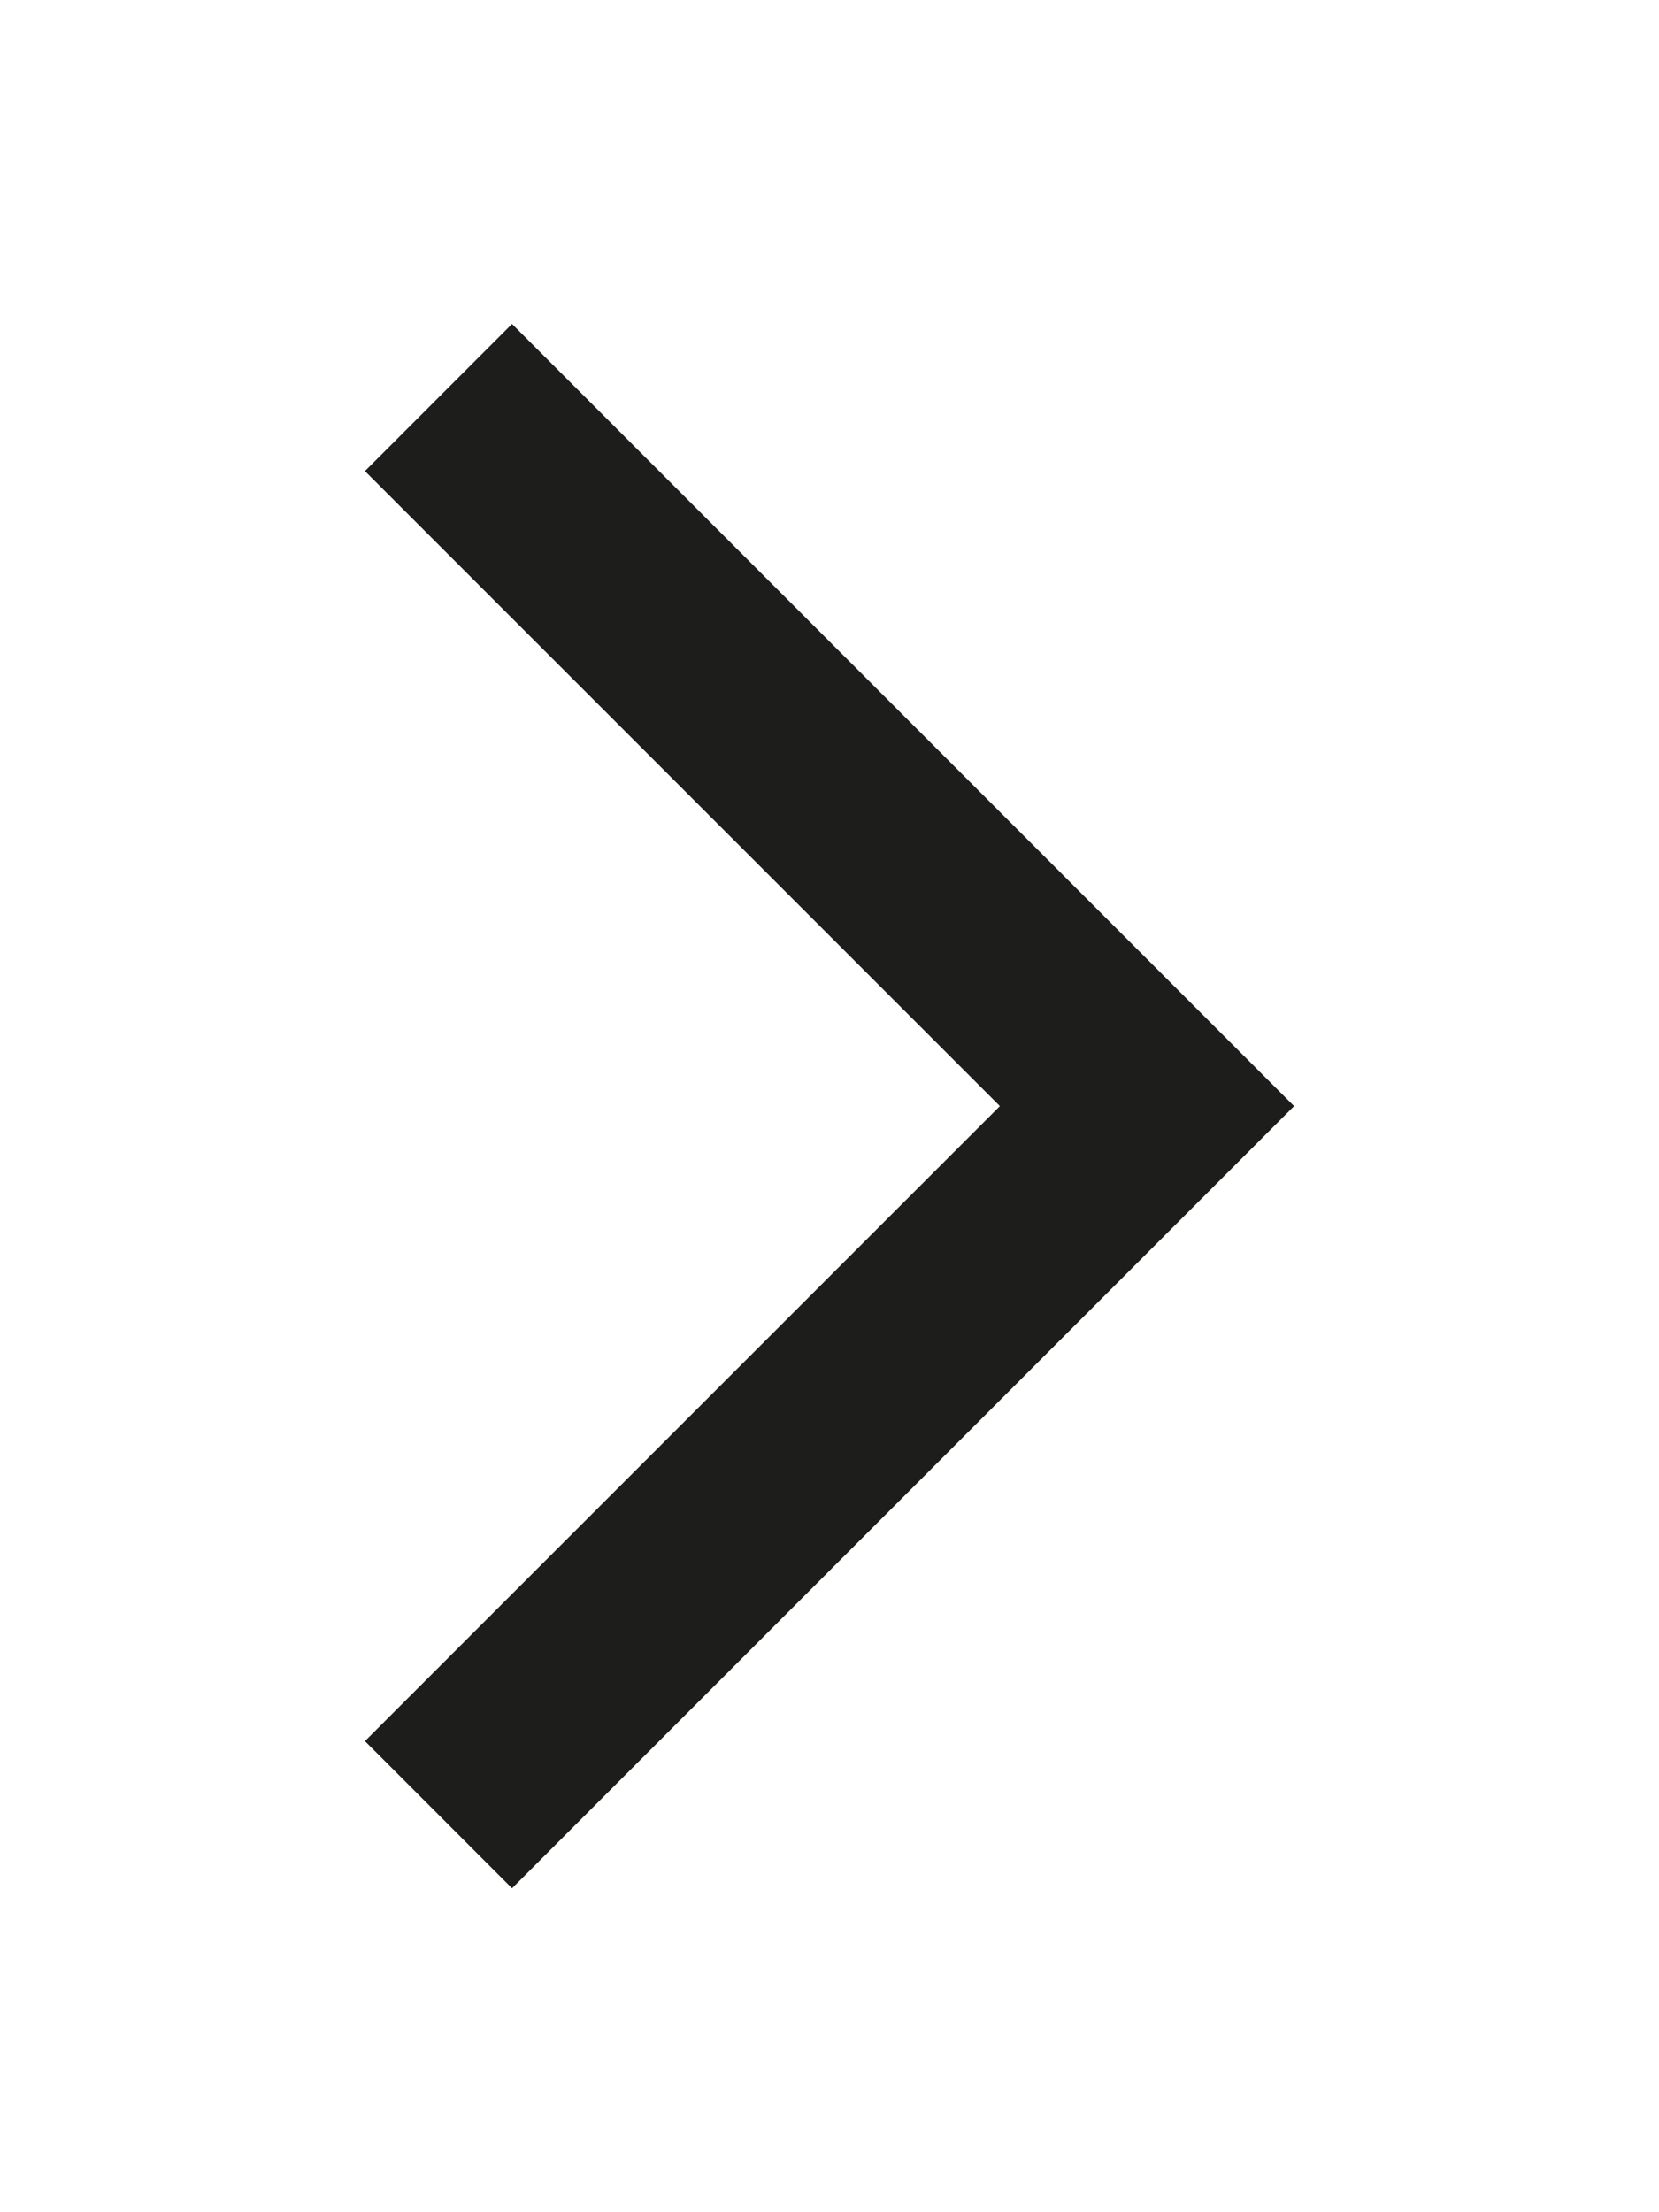 <svg id="Ebene_1" data-name="Ebene 1" xmlns="http://www.w3.org/2000/svg" viewBox="0 0 1080 1440"><defs><style>.cls-1{fill:#1d1d1b;}</style></defs><polygon class="cls-1" points="237.56 306.65 650.91 720 237.56 1133.35 333.32 1229.12 746.68 815.76 746.68 815.76 842.44 720 842.44 720 842.44 720 746.68 624.24 746.68 624.24 333.32 210.88 237.56 306.65"/></svg>